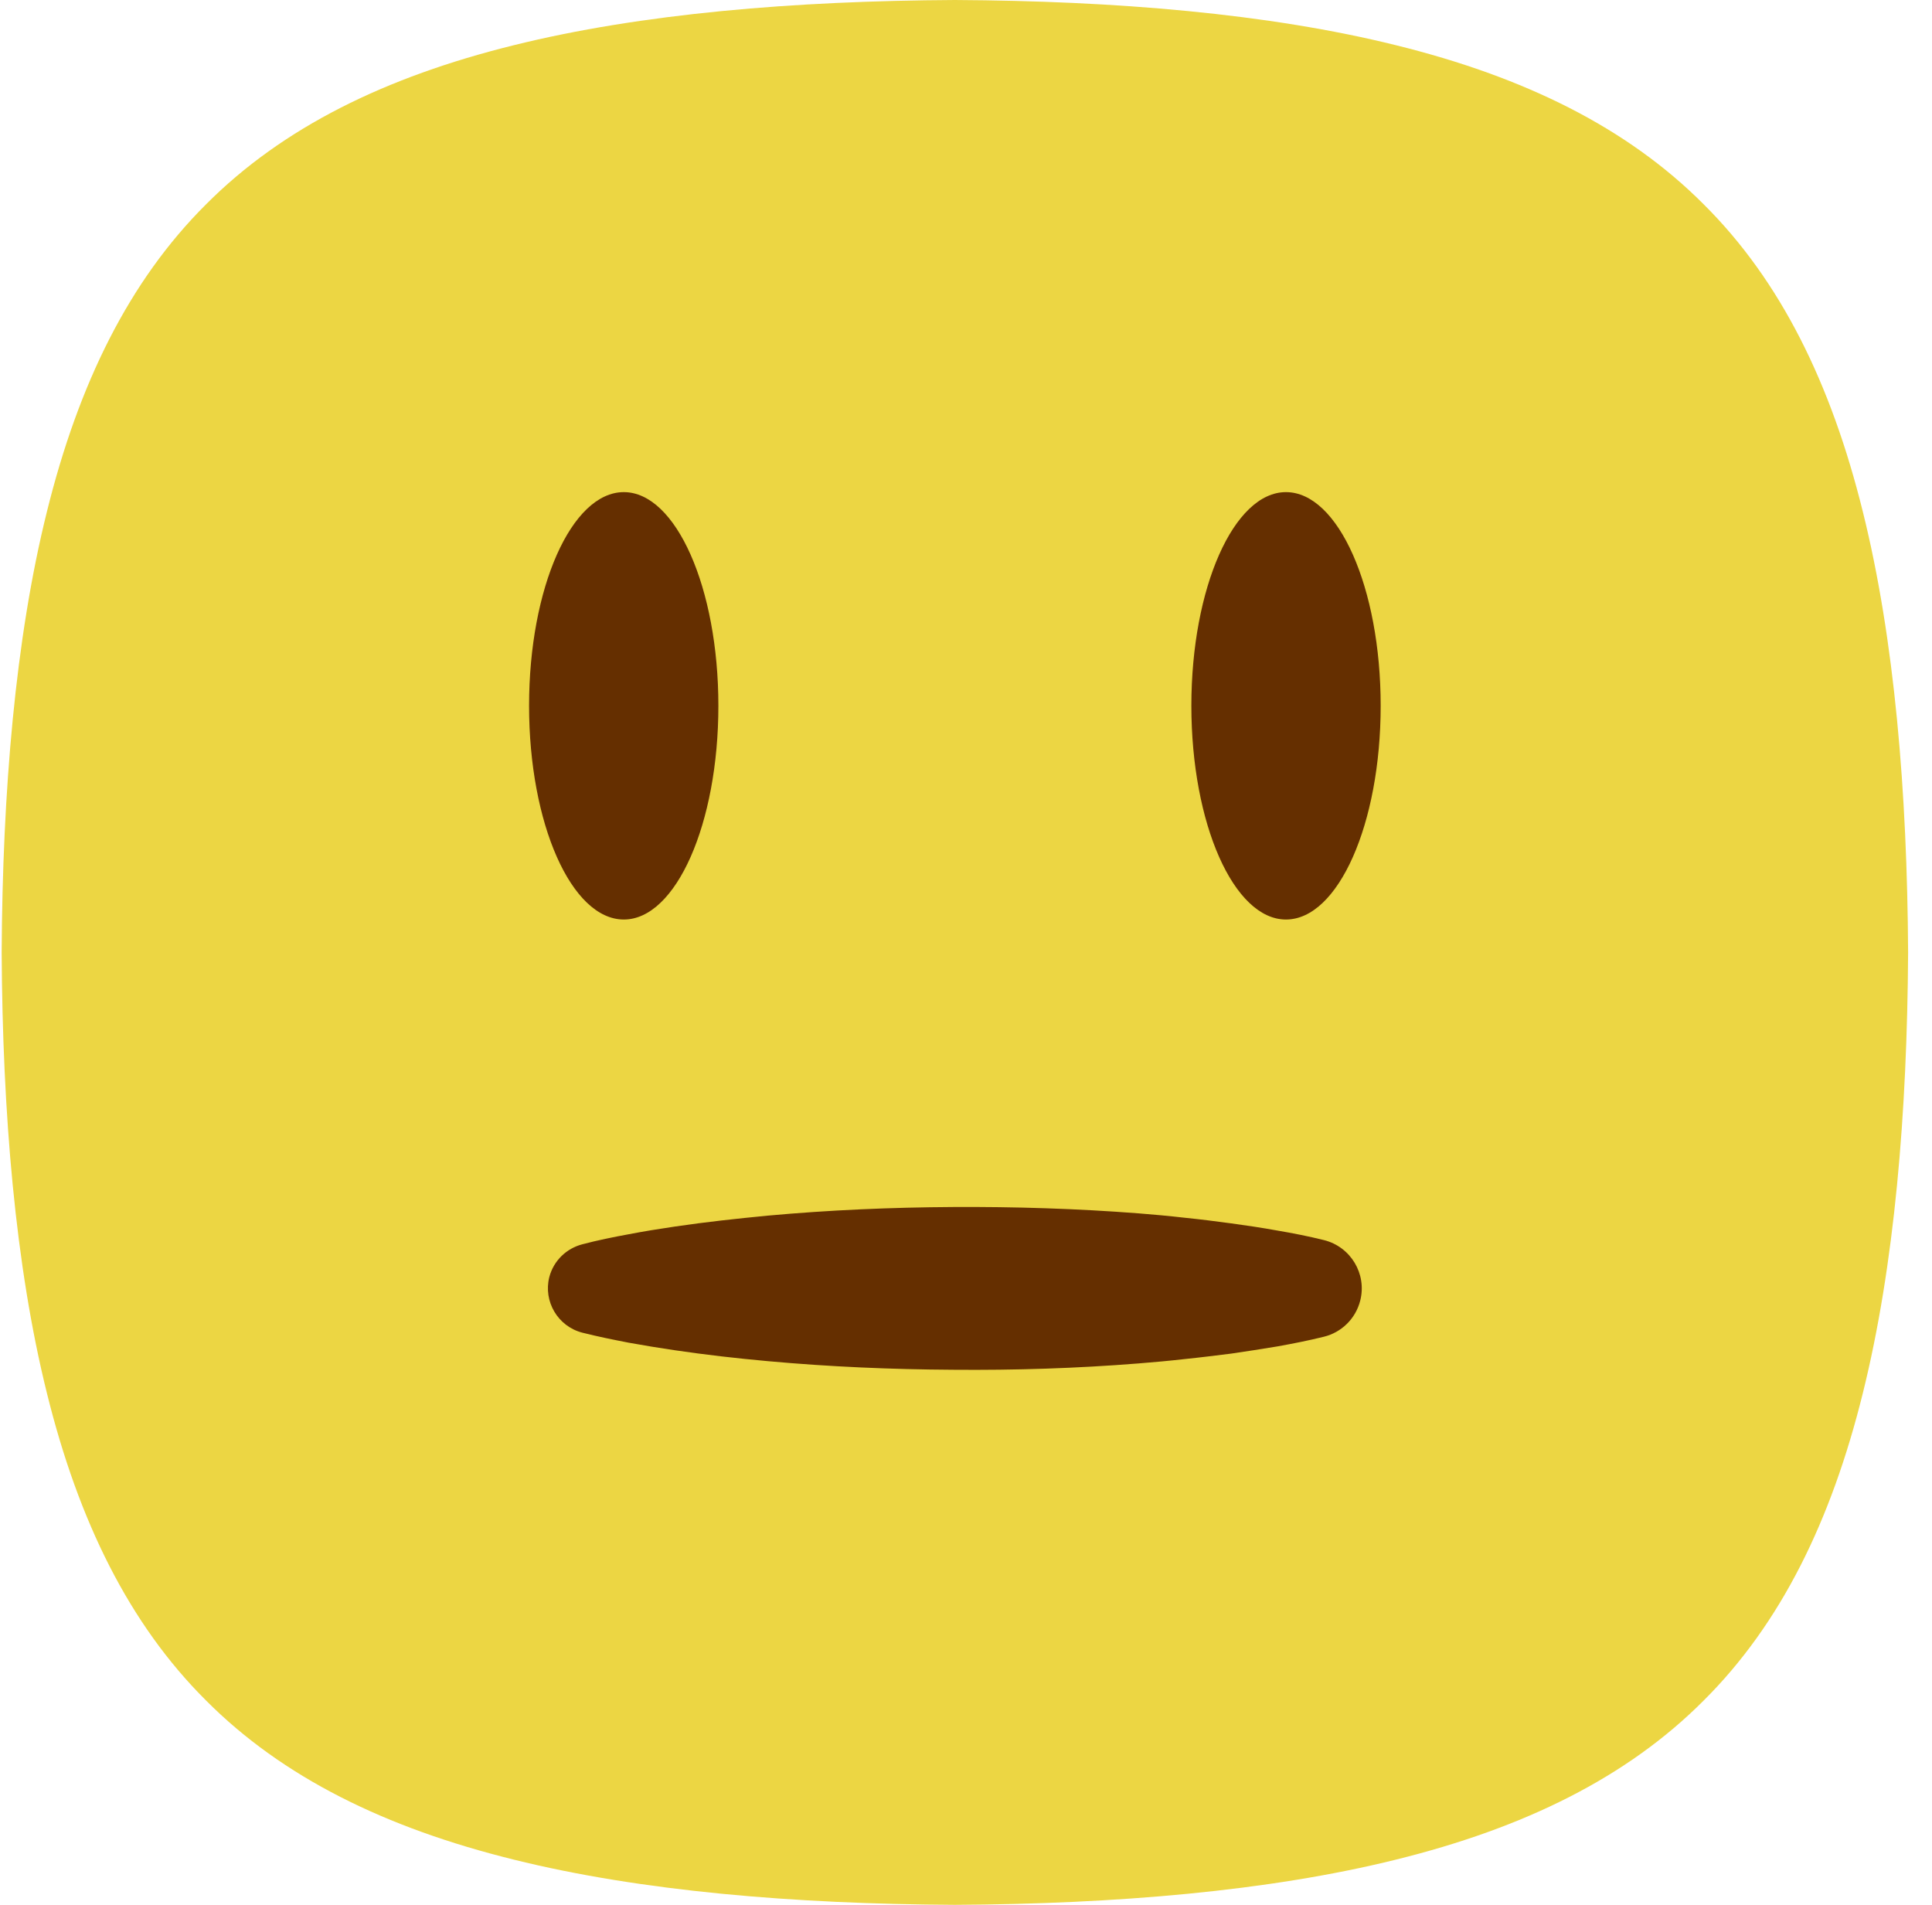 <svg width="71" height="70" viewBox="0 0 71 70" fill="none" xmlns="http://www.w3.org/2000/svg">
<path d="M0.061 35C0.093 29.103 0.559 23.484 1.724 18.803C2.889 14.096 4.746 10.32 7.574 7.507C10.389 4.681 14.169 2.826 18.88 1.662C23.565 0.498 29.189 0.032 35.091 0C40.993 0.032 46.617 0.498 51.302 1.662C56.014 2.826 59.793 4.681 62.608 7.507C65.436 10.313 67.293 14.096 68.458 18.803C69.623 23.484 70.089 29.103 70.122 35C70.089 40.897 69.623 46.509 68.458 51.197C67.293 55.904 65.436 59.68 62.608 62.493C59.793 65.319 56.014 67.174 51.302 68.338C46.611 69.502 40.993 69.968 35.091 70C29.189 69.968 23.565 69.502 18.88 68.338C14.169 67.174 10.389 65.319 7.574 62.493C4.746 59.68 2.889 55.904 1.724 51.197C0.559 46.509 0.093 40.897 0.061 35Z" fill="#ECD643"/>
<path d="M26.4 25.935C26.4 30.273 24.84 33.791 22.925 33.791C21.003 33.791 19.443 30.273 19.443 25.935C19.443 21.603 21.003 18.085 22.925 18.085C24.84 18.085 26.4 21.603 26.4 25.935Z" fill="#652F00"/>
<path d="M50.739 25.935C50.739 30.273 49.18 33.791 47.258 33.791C45.342 33.791 43.782 30.273 43.782 25.935C43.782 21.603 45.342 18.085 47.258 18.085C49.18 18.085 50.739 21.603 50.739 25.935Z" fill="#652F00"/>
<path d="M21.397 45.727C21.96 45.578 22.53 45.462 23.099 45.358C23.669 45.248 24.232 45.158 24.802 45.074C25.941 44.906 27.073 44.783 28.212 44.673C30.483 44.466 32.755 44.369 35.026 44.356C37.298 44.343 39.569 44.414 41.841 44.589C42.41 44.634 42.98 44.686 43.543 44.751C44.112 44.809 44.682 44.88 45.252 44.958C45.815 45.035 46.384 45.119 46.953 45.223C47.523 45.32 48.086 45.43 48.656 45.572C49.639 45.818 50.235 46.813 49.989 47.79C49.82 48.468 49.29 48.966 48.656 49.122C48.086 49.264 47.523 49.374 46.953 49.477C46.384 49.574 45.815 49.658 45.252 49.742C44.682 49.813 44.112 49.885 43.543 49.943C42.98 50.007 42.41 50.059 41.841 50.104C39.569 50.285 37.298 50.357 35.026 50.337C32.755 50.324 30.483 50.227 28.212 50.02C27.073 49.917 25.941 49.788 24.802 49.62C24.232 49.535 23.669 49.445 23.099 49.341C22.53 49.231 21.96 49.115 21.397 48.973C20.498 48.74 19.961 47.822 20.187 46.93C20.349 46.315 20.828 45.876 21.397 45.727Z" fill="#652F00"/>
</svg>
